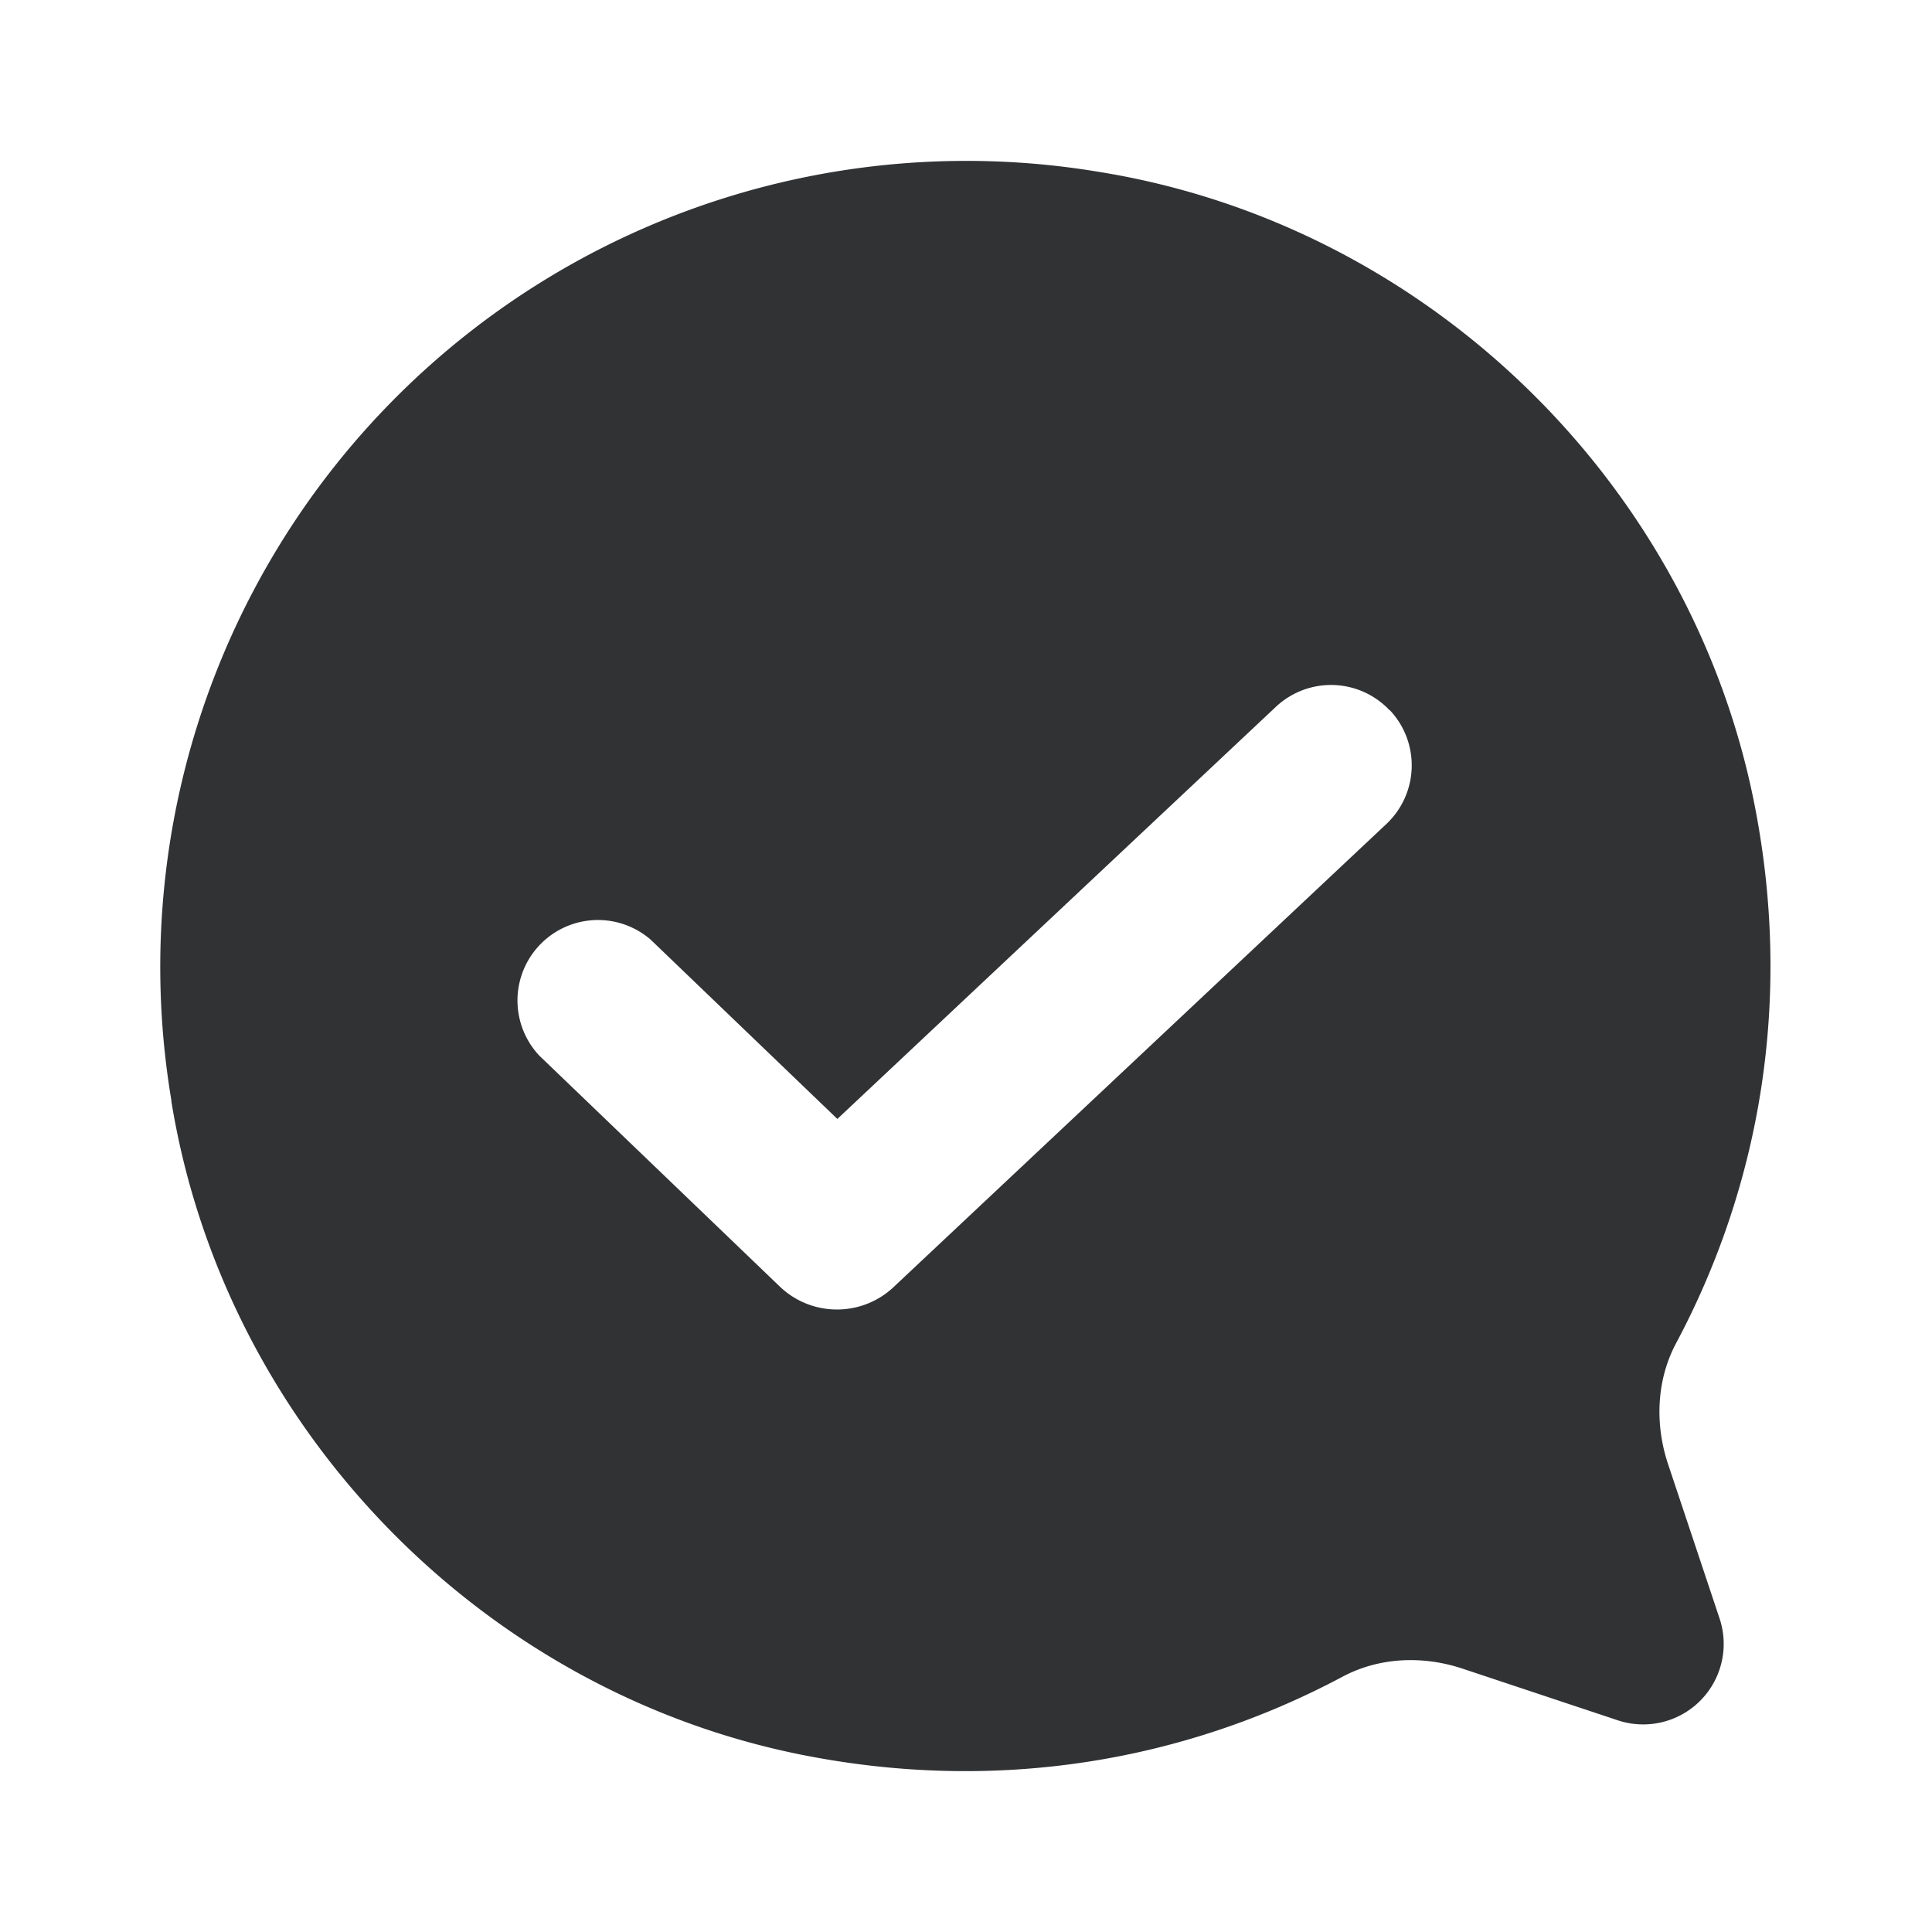 <svg xmlns="http://www.w3.org/2000/svg" width="24" height="24" fill="none" viewBox="0 0 24 24"><path fill="#313234" d="M2.13 13.675A10.013 10.013 0 0 1 13.663 2.137c4.03.652 7.318 3.817 8.124 7.817.494 2.455.074 4.78-.965 6.73-.246.46-.266 1.01-.1 1.506l.639 1.915a1 1 0 0 1-1.265 1.265l-1.923-.64c-.493-.165-1.037-.146-1.496.099-1.949 1.039-4.275 1.46-6.73.967-4.001-.805-7.166-4.093-7.819-8.12m15.135-4.852a1 1 0 0 0-1.413-.044l-5.448 5.12-2.32-2.228A1 1 0 0 0 6.7 13.114l2.985 2.866c.395.38 1.017.383 1.416.008l6.121-5.752a1 1 0 0 0 .044-1.413"/></svg>